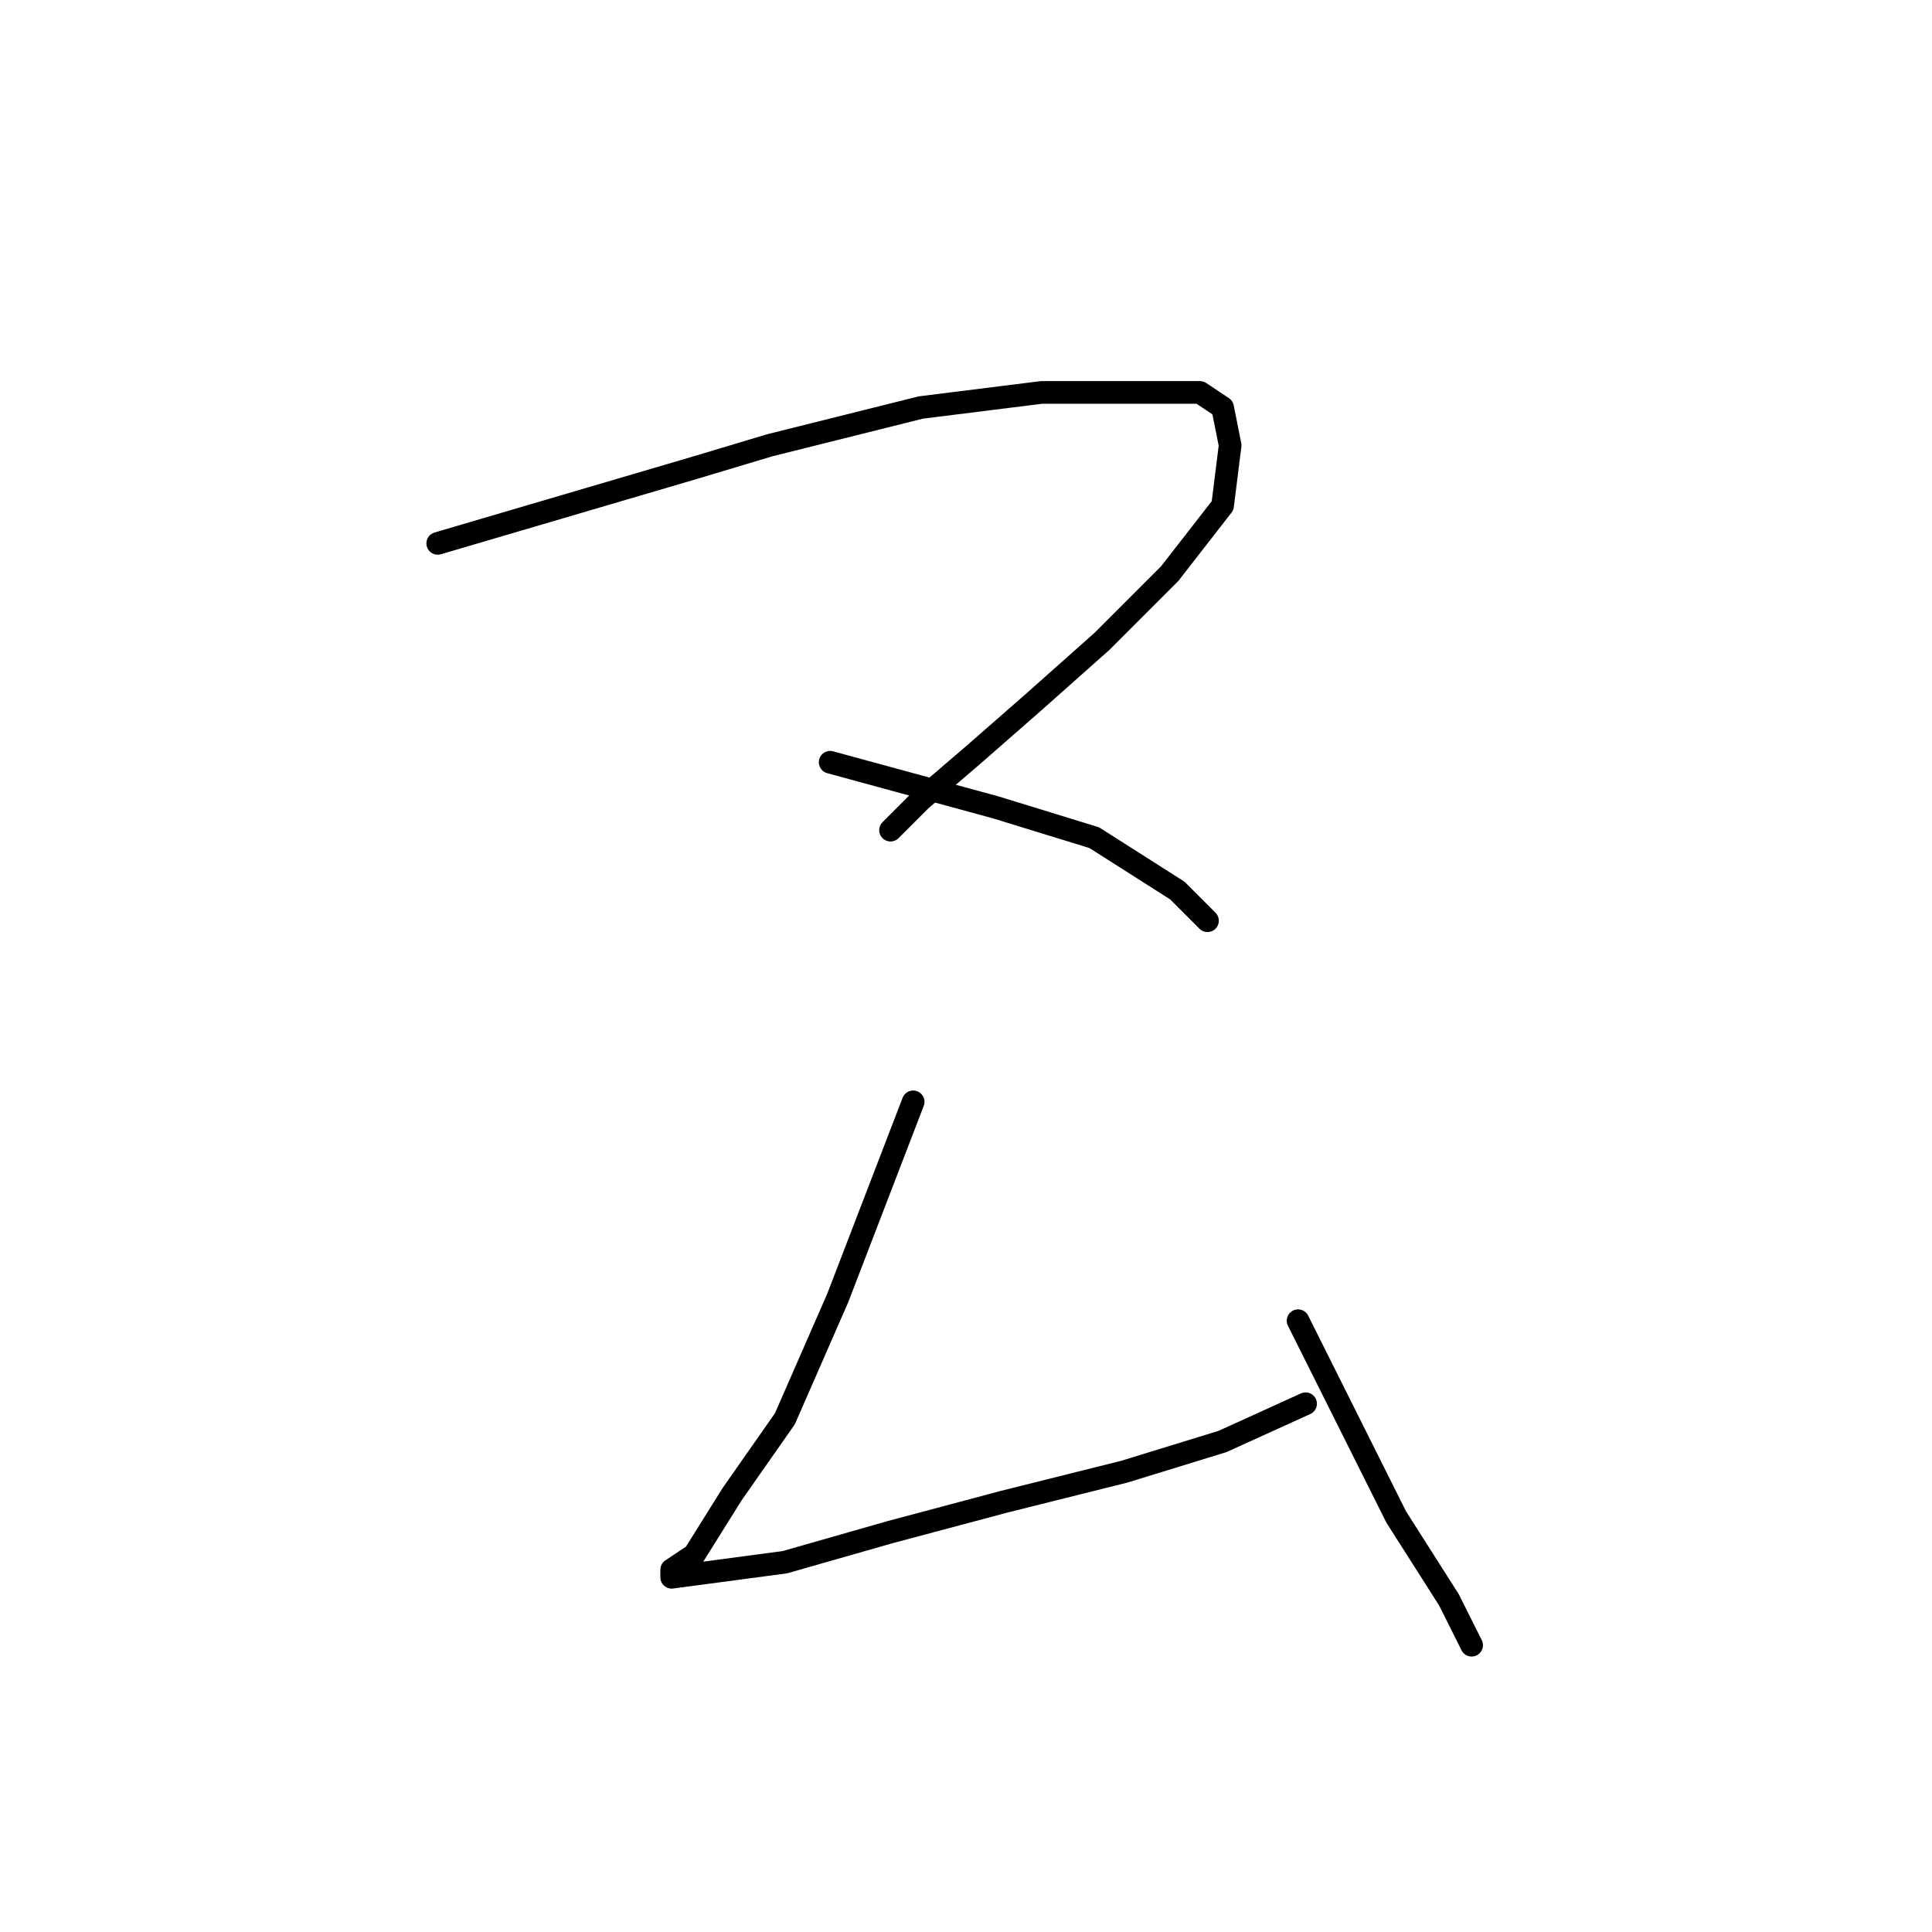<?xml version="1.0" standalone="no"?>
    <svg width="256" height="256" xmlns="http://www.w3.org/2000/svg" version="1.1">
    <polyline stroke="black" stroke-width="3" stroke-linecap="round" fill="transparent" stroke-linejoin="round" points="58 72 75 67 92 62 102 59 122 54 138 52 151 52 159 52 162 54 163 59 162 67 155 76 146 85 137 93 129 100 122 106 118 110 118 110 " />
        <polyline stroke="black" stroke-width="3" stroke-linecap="round" fill="transparent" stroke-linejoin="round" points="110 101 121 104 132 107 145 111 156 118 160 122 160 122 " />
        <polyline stroke="black" stroke-width="3" stroke-linecap="round" fill="transparent" stroke-linejoin="round" points="121 146 116 159 111 172 104 188 97 198 92 206 89 208 89 209 104 207 118 203 133 199 149 195 162 191 173 186 173 186 " />
        <polyline stroke="black" stroke-width="3" stroke-linecap="round" fill="transparent" stroke-linejoin="round" points="172 175 176 183 180 191 185 201 192 212 195 218 195 218 " />
        </svg>
